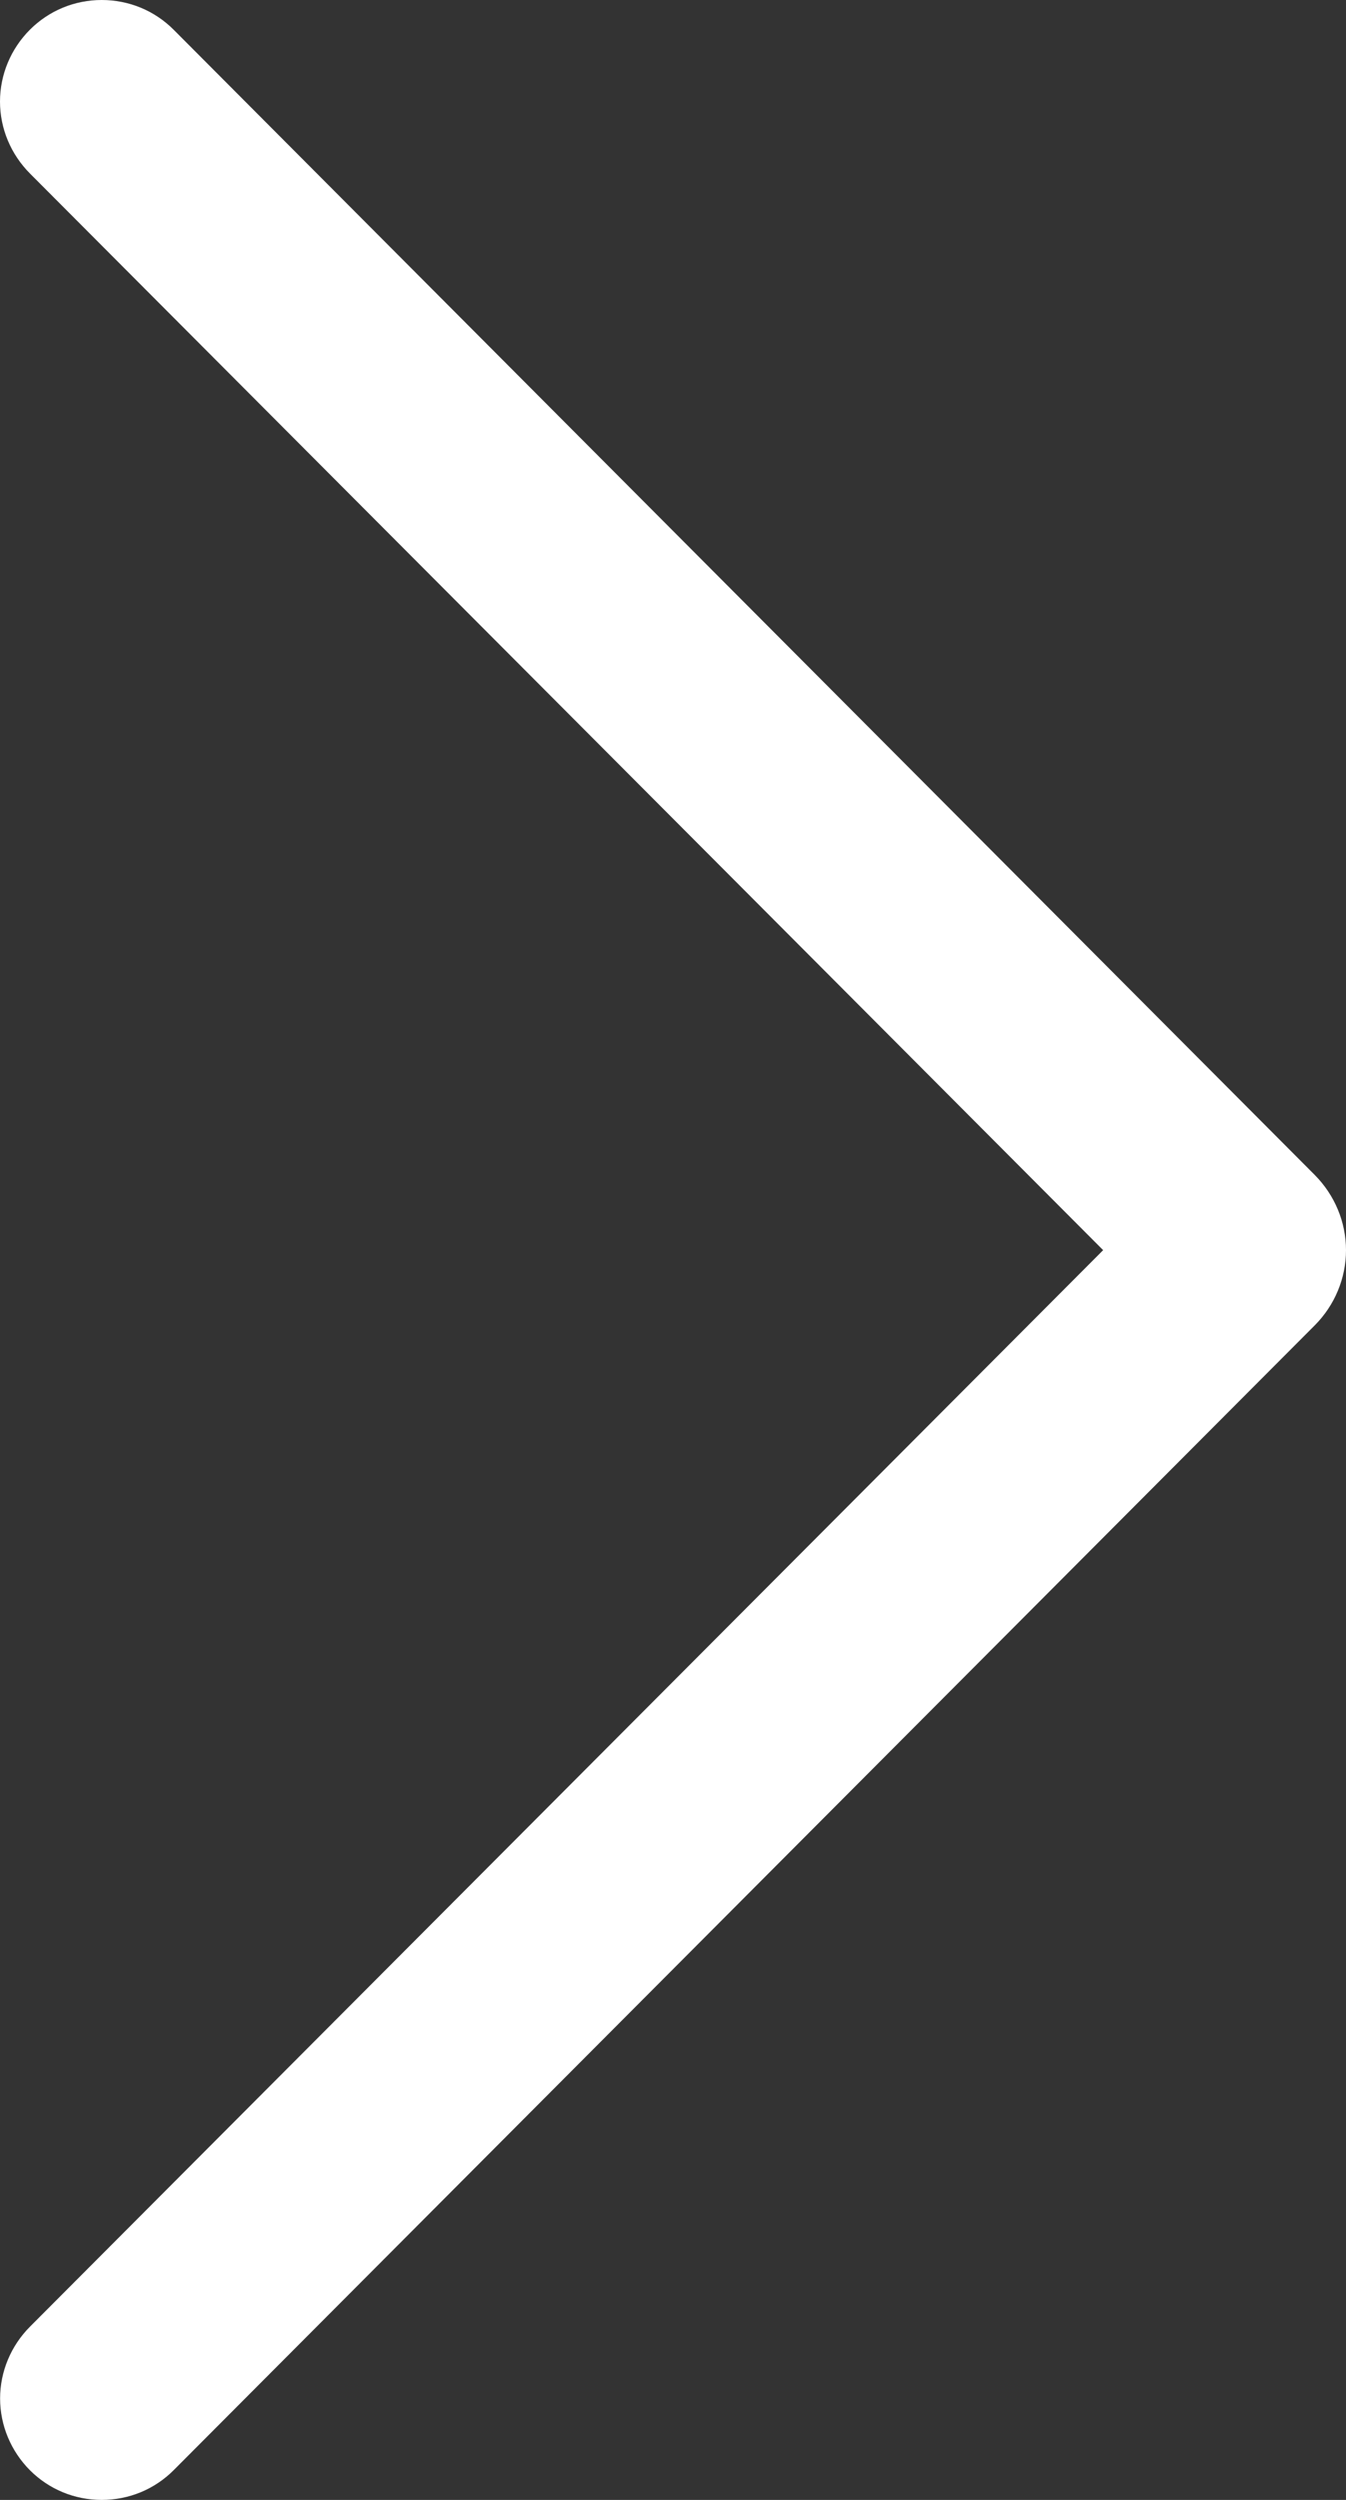 <svg width="14" height="26" viewBox="0 0 14 26" fill="none" xmlns="http://www.w3.org/2000/svg">
<rect x="0" y="0" width="14" height="26" fill="#333333" stroke="none"/>
<path d="M1.805 25.692L13.675 13.784C13.883 13.575 14 13.294 14 13.002C14 12.71 13.883 12.43 13.675 12.22L1.805 0.308C1.708 0.211 1.592 0.133 1.464 0.08C1.335 0.027 1.198 5.12863e-07 1.058 5.12863e-07C0.919 5.12863e-07 0.781 0.027 0.653 0.08C0.525 0.133 0.409 0.211 0.312 0.308C0.112 0.508 -3.65077e-07 0.777 -3.65077e-07 1.056C-3.65077e-07 1.336 0.112 1.604 0.312 1.805L11.474 13.002L0.312 24.198C0.113 24.398 0.001 24.666 0.001 24.945C0.001 25.224 0.113 25.492 0.312 25.692C0.409 25.789 0.525 25.867 0.653 25.92C0.781 25.973 0.919 26 1.058 26C1.198 26 1.335 25.973 1.464 25.92C1.592 25.867 1.708 25.789 1.805 25.692V25.692Z" fill="white"/>
</svg>

